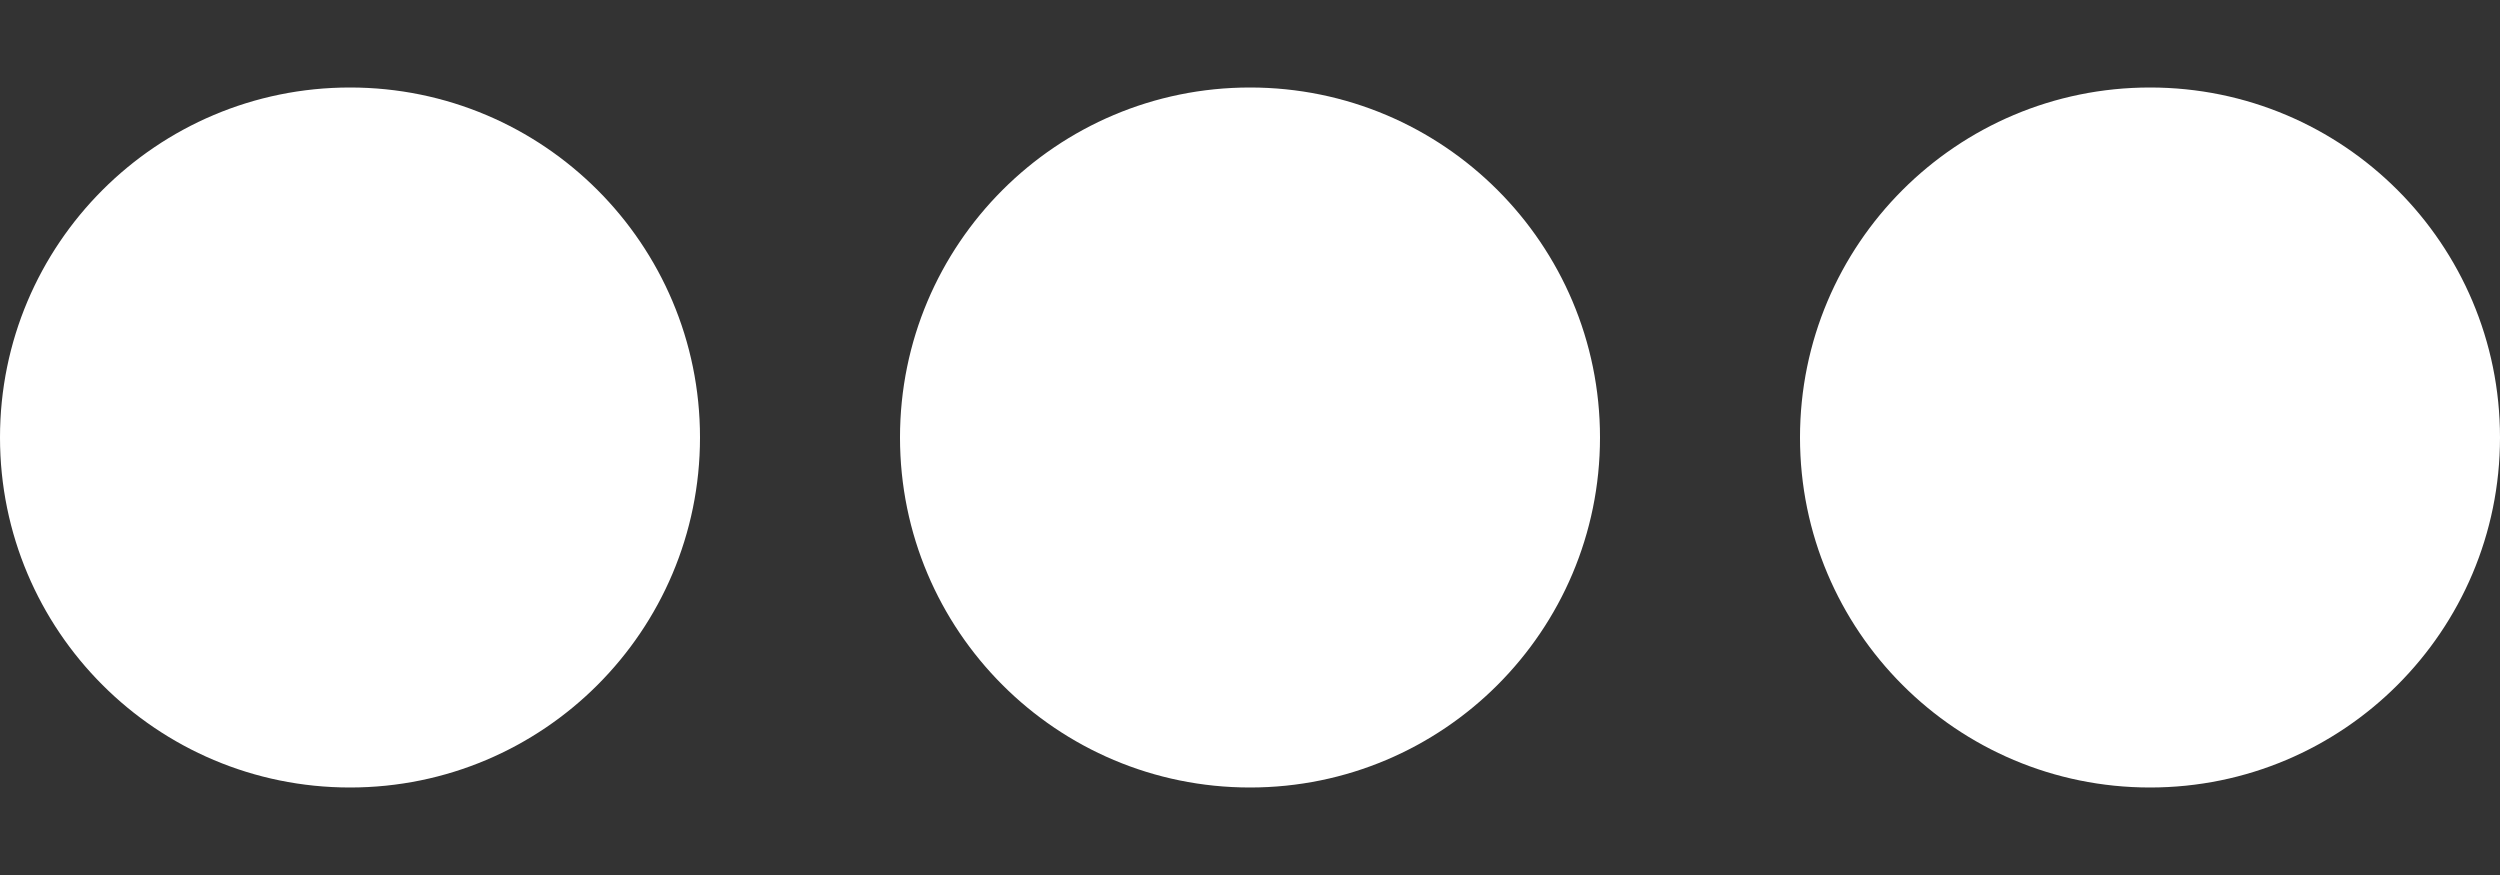 <svg width="20" height="7" viewBox="0 0 20 7" fill="none" xmlns="http://www.w3.org/2000/svg">
<rect x="0" y="0" width="20" height="7" fill="#333333" stroke="none"/>
<circle cx="2.8" cy="3.5" r="2.8" fill="white"/>
<circle cx="10" cy="3.5" r="2.8" fill="white"/>
<circle cx="17.2" cy="3.5" r="2.8" fill="white"/>
</svg>
